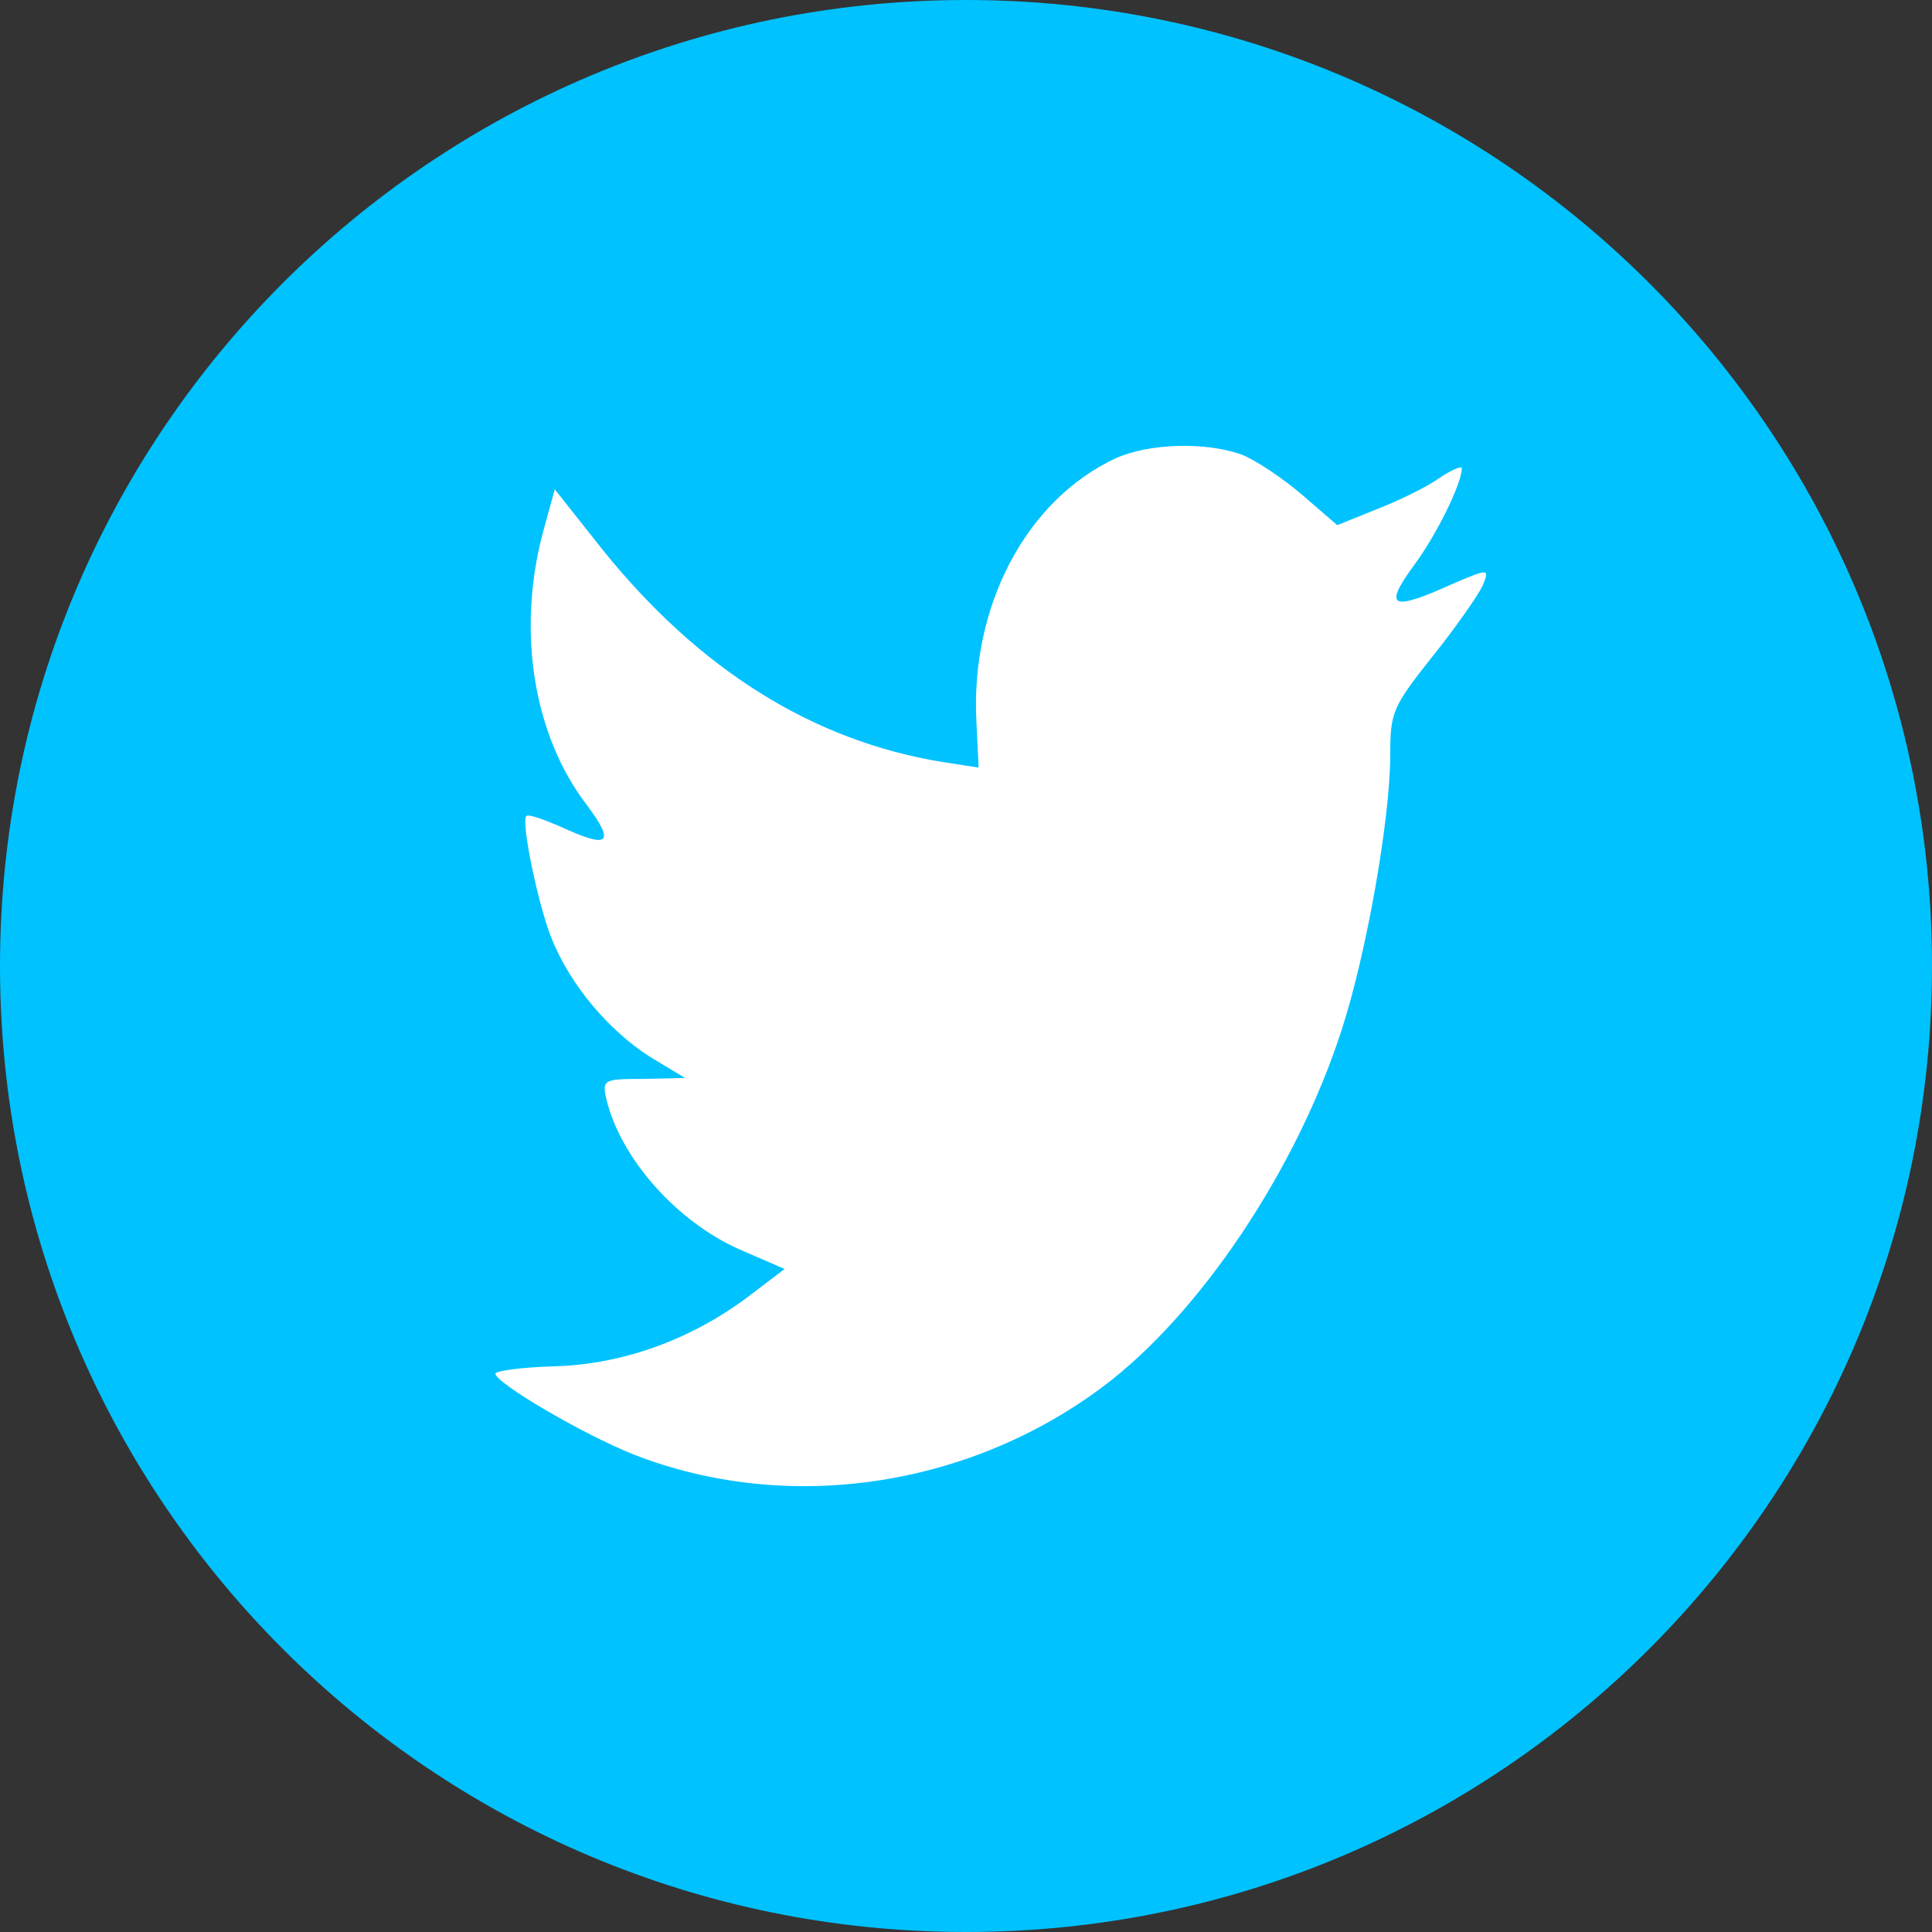 <svg width="39" height="39" viewBox="0 0 39 39" fill="none" xmlns="http://www.w3.org/2000/svg">
<rect x="0" y="0" width="39" height="39" fill="#333333" stroke="none"/>
<path d="M39 19.5C39 30.27 30.27 39 19.5 39C8.73 39 0 30.27 0 19.5C0 8.73 8.73 0 19.5 0C30.27 0 39 8.73 39 19.5Z" fill="#00C2FF"/>
<path fill-rule="evenodd" clip-rule="evenodd" d="M19.711 14.586L19.755 15.495L19.032 15.383C16.402 14.957 14.104 13.511 12.153 11.083L11.199 9.878L10.954 10.768C10.434 12.751 10.766 14.846 11.85 16.255C12.428 17.033 12.298 17.144 11.301 16.681C10.954 16.533 10.65 16.422 10.621 16.477C10.52 16.607 10.867 18.294 11.142 18.961C11.517 19.888 12.283 20.796 13.121 21.334L13.829 21.76L12.991 21.779C12.182 21.779 12.153 21.797 12.24 22.186C12.529 23.391 13.671 24.67 14.942 25.227L15.838 25.616L15.058 26.209C13.902 27.062 12.543 27.544 11.185 27.581C10.535 27.599 10 27.673 10 27.729C10 27.914 11.763 28.952 12.789 29.36C15.867 30.565 19.523 30.046 22.269 27.988C24.22 26.524 26.171 23.614 27.081 20.796C27.573 19.295 28.064 16.551 28.064 15.235C28.064 14.382 28.107 14.271 28.916 13.252C29.393 12.659 29.841 12.01 29.928 11.824C30.073 11.472 30.058 11.472 29.321 11.787C28.093 12.343 27.919 12.269 28.526 11.435C28.974 10.842 29.509 9.767 29.509 9.452C29.509 9.396 29.292 9.489 29.047 9.656C28.786 9.841 28.208 10.119 27.775 10.286L26.994 10.601L26.286 9.989C25.896 9.656 25.347 9.285 25.058 9.174C24.321 8.914 23.194 8.951 22.529 9.248C20.723 10.082 19.581 12.232 19.711 14.586Z" fill="white"/>
</svg>
